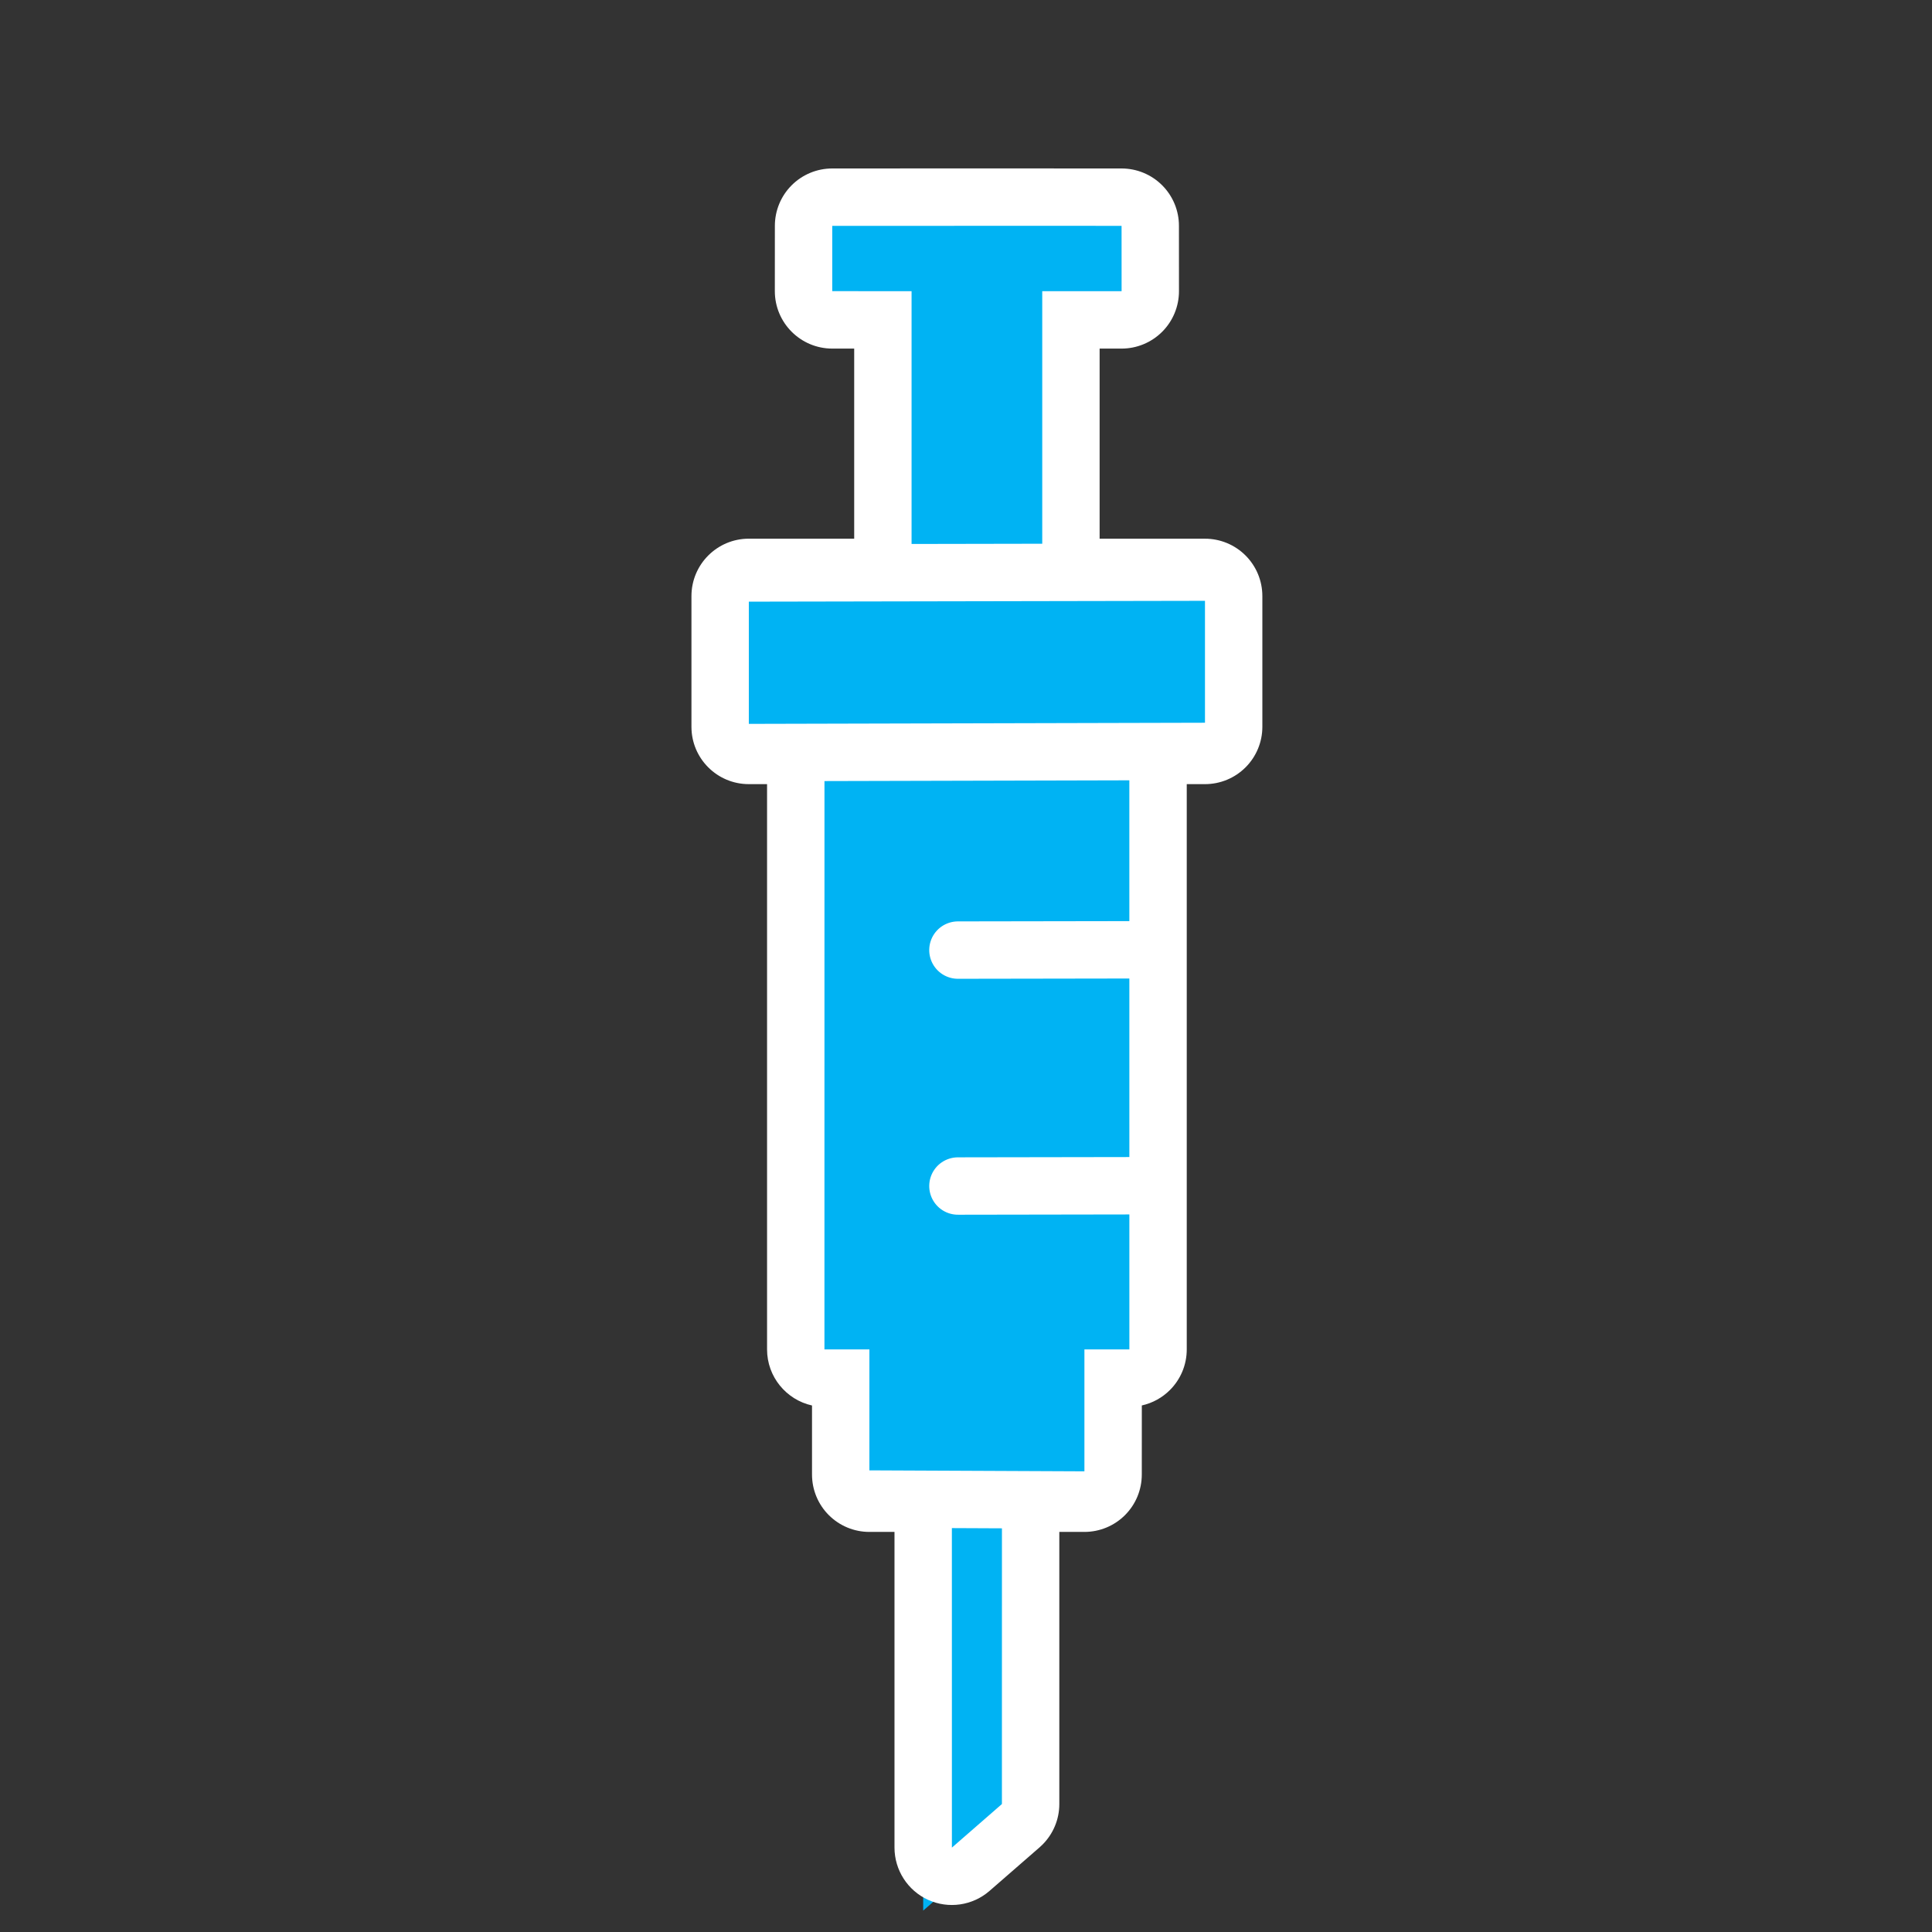 <svg xmlns="http://www.w3.org/2000/svg" width="43.762" height="43.762" viewBox="0 0 43.762 43.762"><rect x="0" y="0" width="43.762" height="43.762" fill="#333333" stroke="none"/><defs><style>.a,.b{fill:#00b3f3;}.a{stroke-linejoin:round;}.b,.c{stroke:#fff;stroke-width:1.3px;}.b{stroke-linecap:round;stroke-miterlimit:10;}.c{fill:none;}.d,.e{stroke:none;}.e{fill:#fff;}</style></defs><g transform="translate(1.839 22.128) rotate(-45)"><g class="a"><path class="d" d="M 1.749 28.664 L 1.454 28.644 L -0.045 28.54 L -1.469 28.441 L -0.46 27.432 L 5.056 21.916 L 4.195 21.055 L 3.735 20.595 L 4.195 20.135 L 5.739 18.591 L 5.479 18.331 L 5.019 17.871 L 5.479 17.412 L 14.992 7.898 L 14.241 7.146 L 13.781 6.687 L 14.241 6.227 L 16.334 4.134 L 16.793 3.675 L 17.253 4.134 L 19.4 6.281 L 23.364 2.317 L 22.553 1.506 L 22.093 1.046 L 22.553 0.587 L 23.599 -0.46 L 24.059 -0.919 L 24.519 -0.46 L 25.789 0.811 L 27.882 2.904 L 29.153 4.174 L 29.612 4.634 L 29.153 5.094 L 28.106 6.14 L 27.647 6.6 L 27.187 6.14 L 26.376 5.329 L 22.412 9.293 L 24.559 11.44 L 25.018 11.9 L 24.559 12.359 L 22.466 14.452 L 22.006 14.912 L 21.547 14.452 L 20.795 13.701 L 11.281 23.214 L 10.822 23.674 L 10.362 23.214 L 10.102 22.954 L 8.558 24.498 L 8.098 24.958 L 7.638 24.498 L 6.777 23.637 L 1.959 28.455 L 1.749 28.664 Z"/><path class="e" d="M 24.059 -5.7220458984375e-06 L 23.013 1.046 L 24.283 2.317 L 19.4 7.2 L 16.793 4.594 L 14.7 6.687 L 15.912 7.898 L 5.938 17.871 L 6.658 18.591 L 4.654 20.595 L 5.975 21.916 L -3.814697265625e-06 27.892 L 1.499 27.995 L 6.777 22.718 L 8.098 24.039 L 10.102 22.035 L 10.822 22.755 L 20.795 12.781 L 22.006 13.993 L 24.099 11.9 L 21.493 9.293 L 26.376 4.41 L 27.647 5.681 L 28.693 4.634 L 27.423 3.363 L 25.33 1.271 L 24.059 -5.7220458984375e-06 M 24.059 -1.3 C 24.404 -1.3 24.734 -1.163 24.978 -0.919 L 26.249 0.351 L 28.342 2.444 L 29.612 3.715 C 29.856 3.959 29.993 4.289 29.993 4.634 C 29.993 4.979 29.856 5.31 29.612 5.553 L 28.566 6.6 C 28.322 6.844 27.991 6.981 27.647 6.981 C 27.302 6.981 26.971 6.844 26.727 6.6 L 26.376 6.248 L 23.331 9.293 L 25.018 10.981 C 25.262 11.224 25.399 11.555 25.399 11.9 C 25.399 12.245 25.262 12.575 25.018 12.819 L 22.925 14.912 C 22.682 15.156 22.351 15.293 22.006 15.293 C 21.661 15.293 21.331 15.156 21.087 14.912 L 20.795 14.62 L 11.741 23.674 C 11.487 23.928 11.154 24.055 10.822 24.055 C 10.579 24.055 10.336 23.987 10.124 23.852 L 9.017 24.958 C 8.773 25.202 8.443 25.339 8.098 25.339 C 7.753 25.339 7.423 25.202 7.179 24.958 L 6.777 24.556 L 2.418 28.915 C 2.174 29.159 1.843 29.295 1.499 29.295 C 1.469 29.295 1.439 29.294 1.409 29.292 L -0.09 29.188 C -0.598 29.153 -1.039 28.824 -1.218 28.347 C -1.396 27.87 -1.279 27.333 -0.919 26.972 L 4.137 21.916 L 3.735 21.514 C 3.491 21.271 3.354 20.94 3.354 20.595 C 3.354 20.25 3.491 19.92 3.735 19.676 L 4.841 18.57 C 4.521 18.067 4.58 17.391 5.019 16.952 L 14.073 7.898 L 13.781 7.606 C 13.273 7.098 13.273 6.275 13.781 5.768 L 15.874 3.675 C 16.128 3.421 16.461 3.294 16.793 3.294 C 17.126 3.294 17.459 3.421 17.713 3.675 L 19.4 5.362 L 22.445 2.317 L 22.093 1.966 C 21.586 1.458 21.586 0.635 22.093 0.127 L 23.14 -0.919 C 23.384 -1.163 23.714 -1.3 24.059 -1.3 Z"/></g><g transform="translate(10.693 13.613)"><path class="b" d="M0,0,2.809,2.8" transform="translate(0 3.779)"/><path class="b" d="M0,0,2.809,2.8" transform="translate(3.779)"/></g><path class="c" d="M7.6,7.572,0,0" transform="translate(17.025 4.086)"/><path class="c" d="M7.5,7.463,0,0" transform="translate(14.216 7.03)"/><path class="c" d="M3.65,3.683,0,0" transform="translate(4.122 20.847)"/></g></svg>